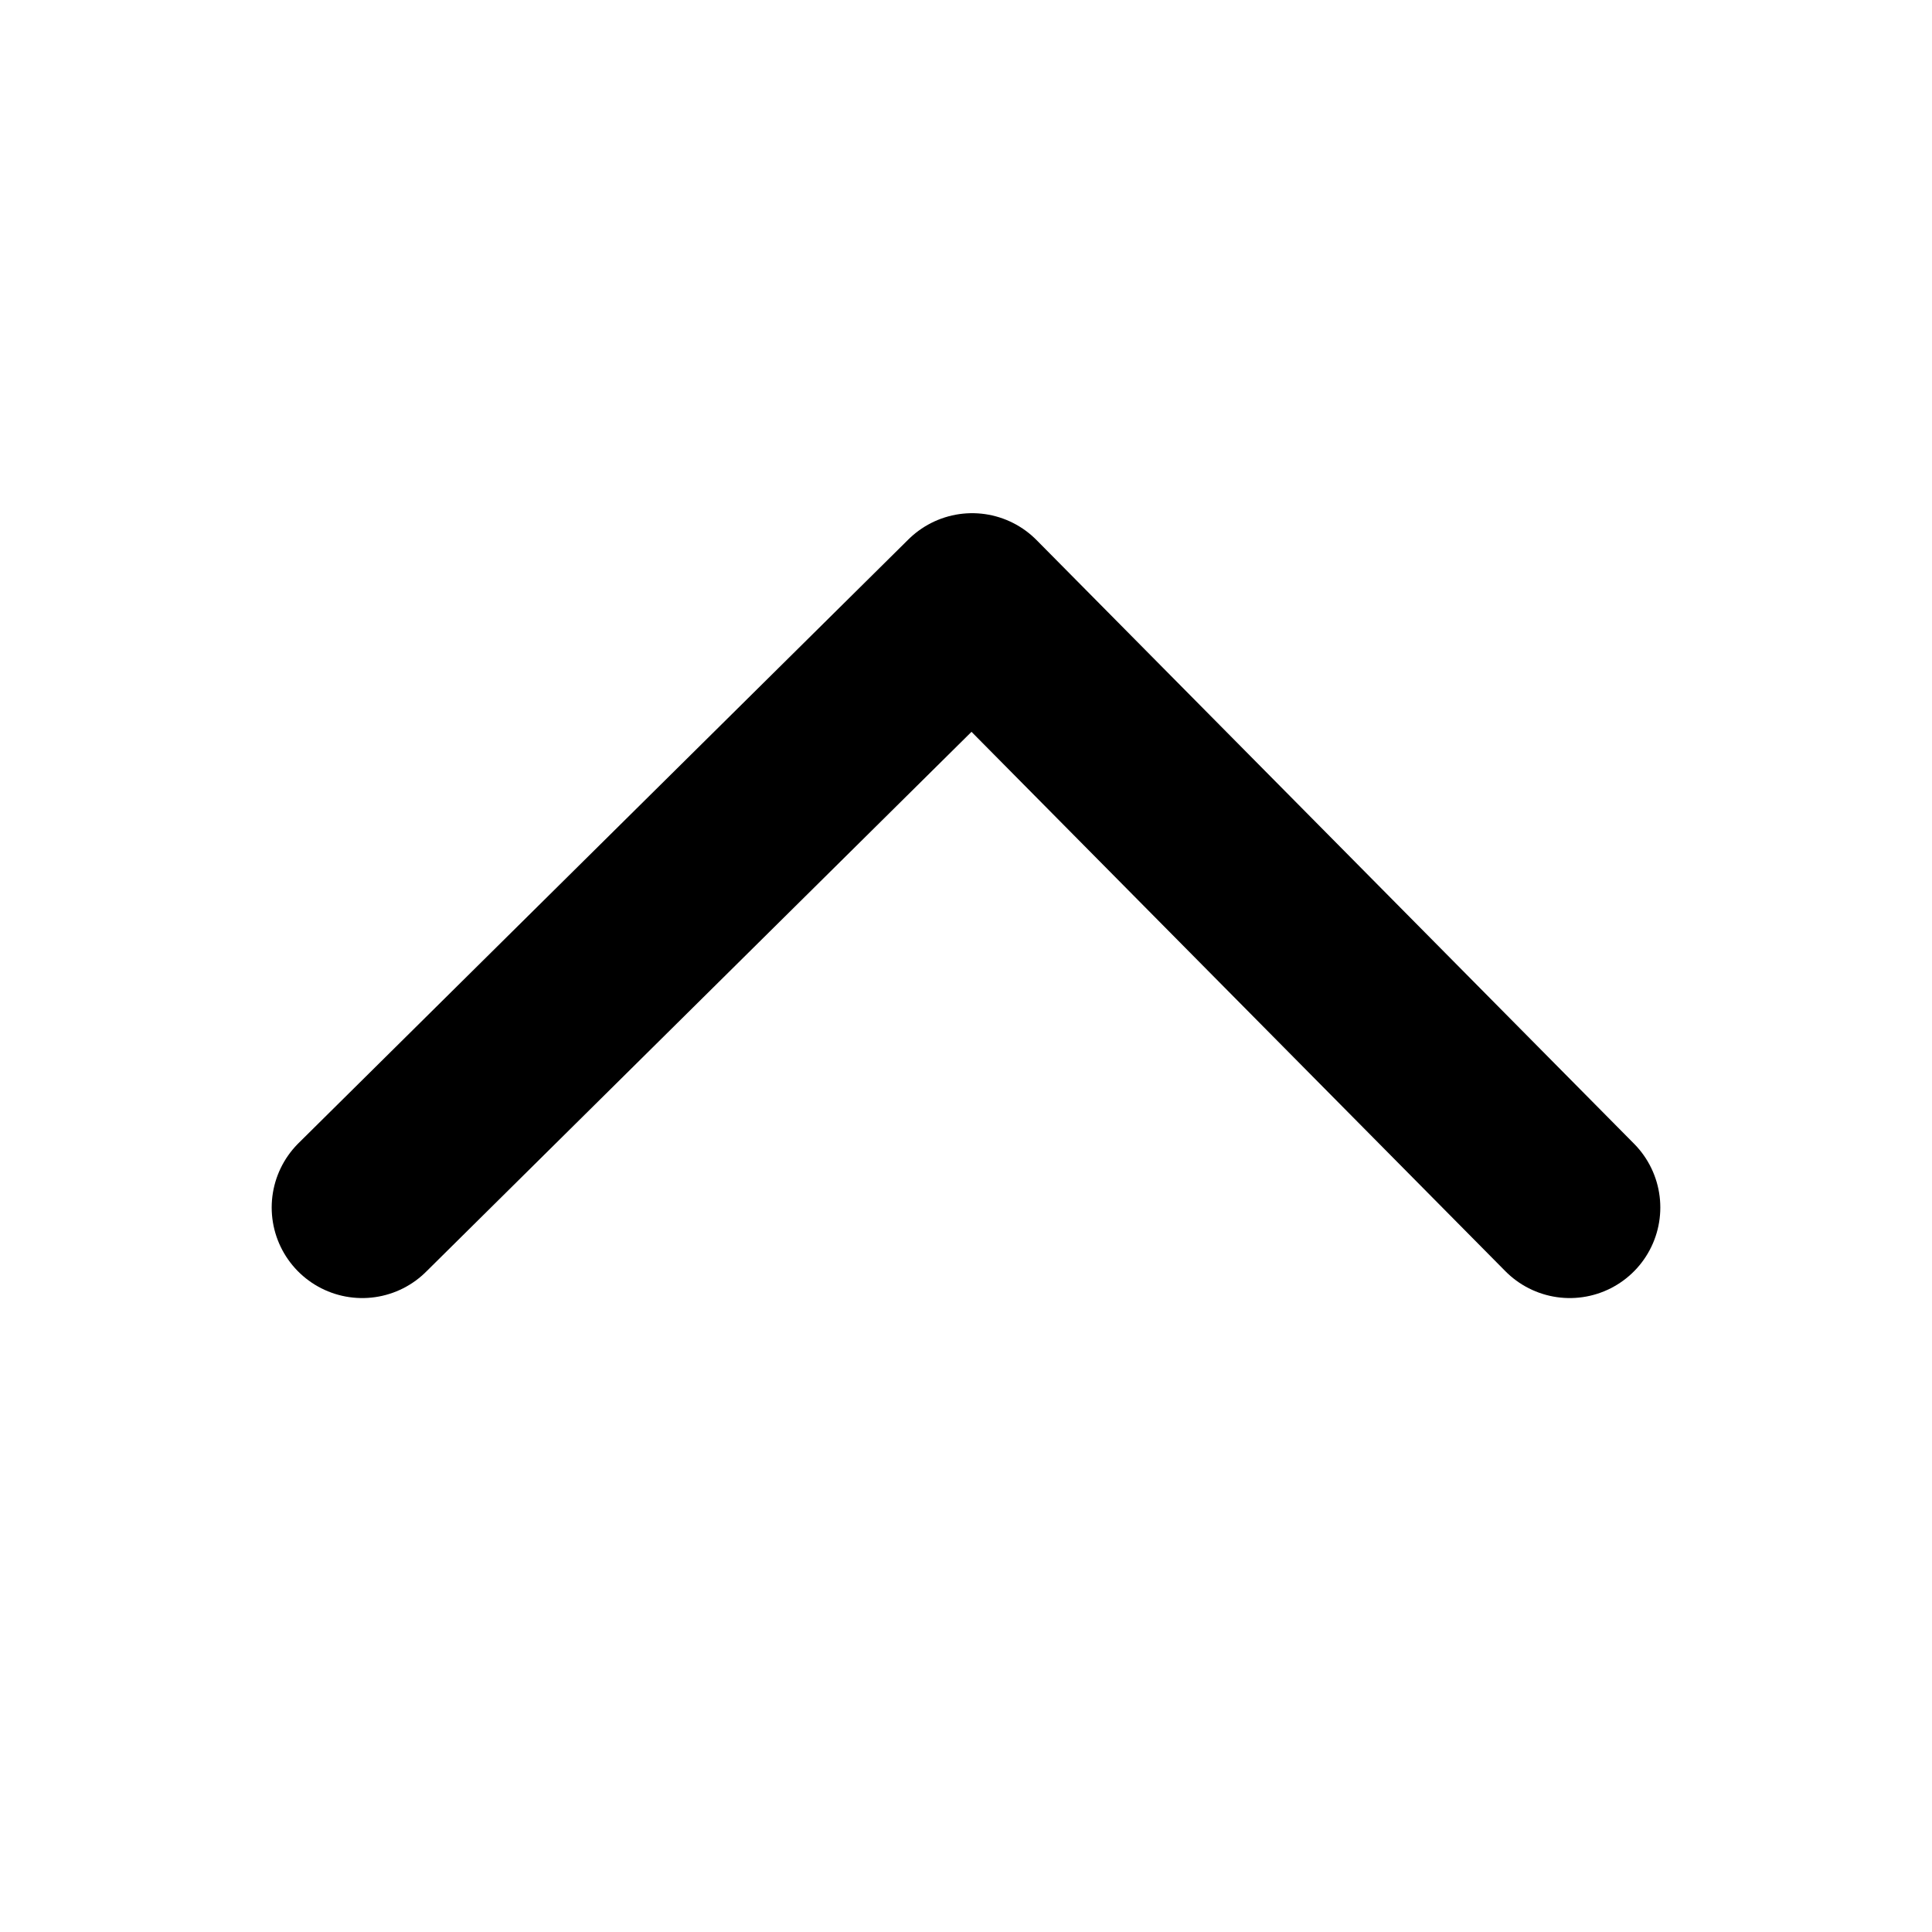 <svg width="16" height="16" viewBox="0 0 16 16" fill="none" xmlns="http://www.w3.org/2000/svg">
<g id="icons">
<path id="Vector" d="M3 10L8.051 5L13 10" stroke="black" stroke-width="1.5" stroke-linecap="round" stroke-linejoin="round"/>
</g>
</svg>
